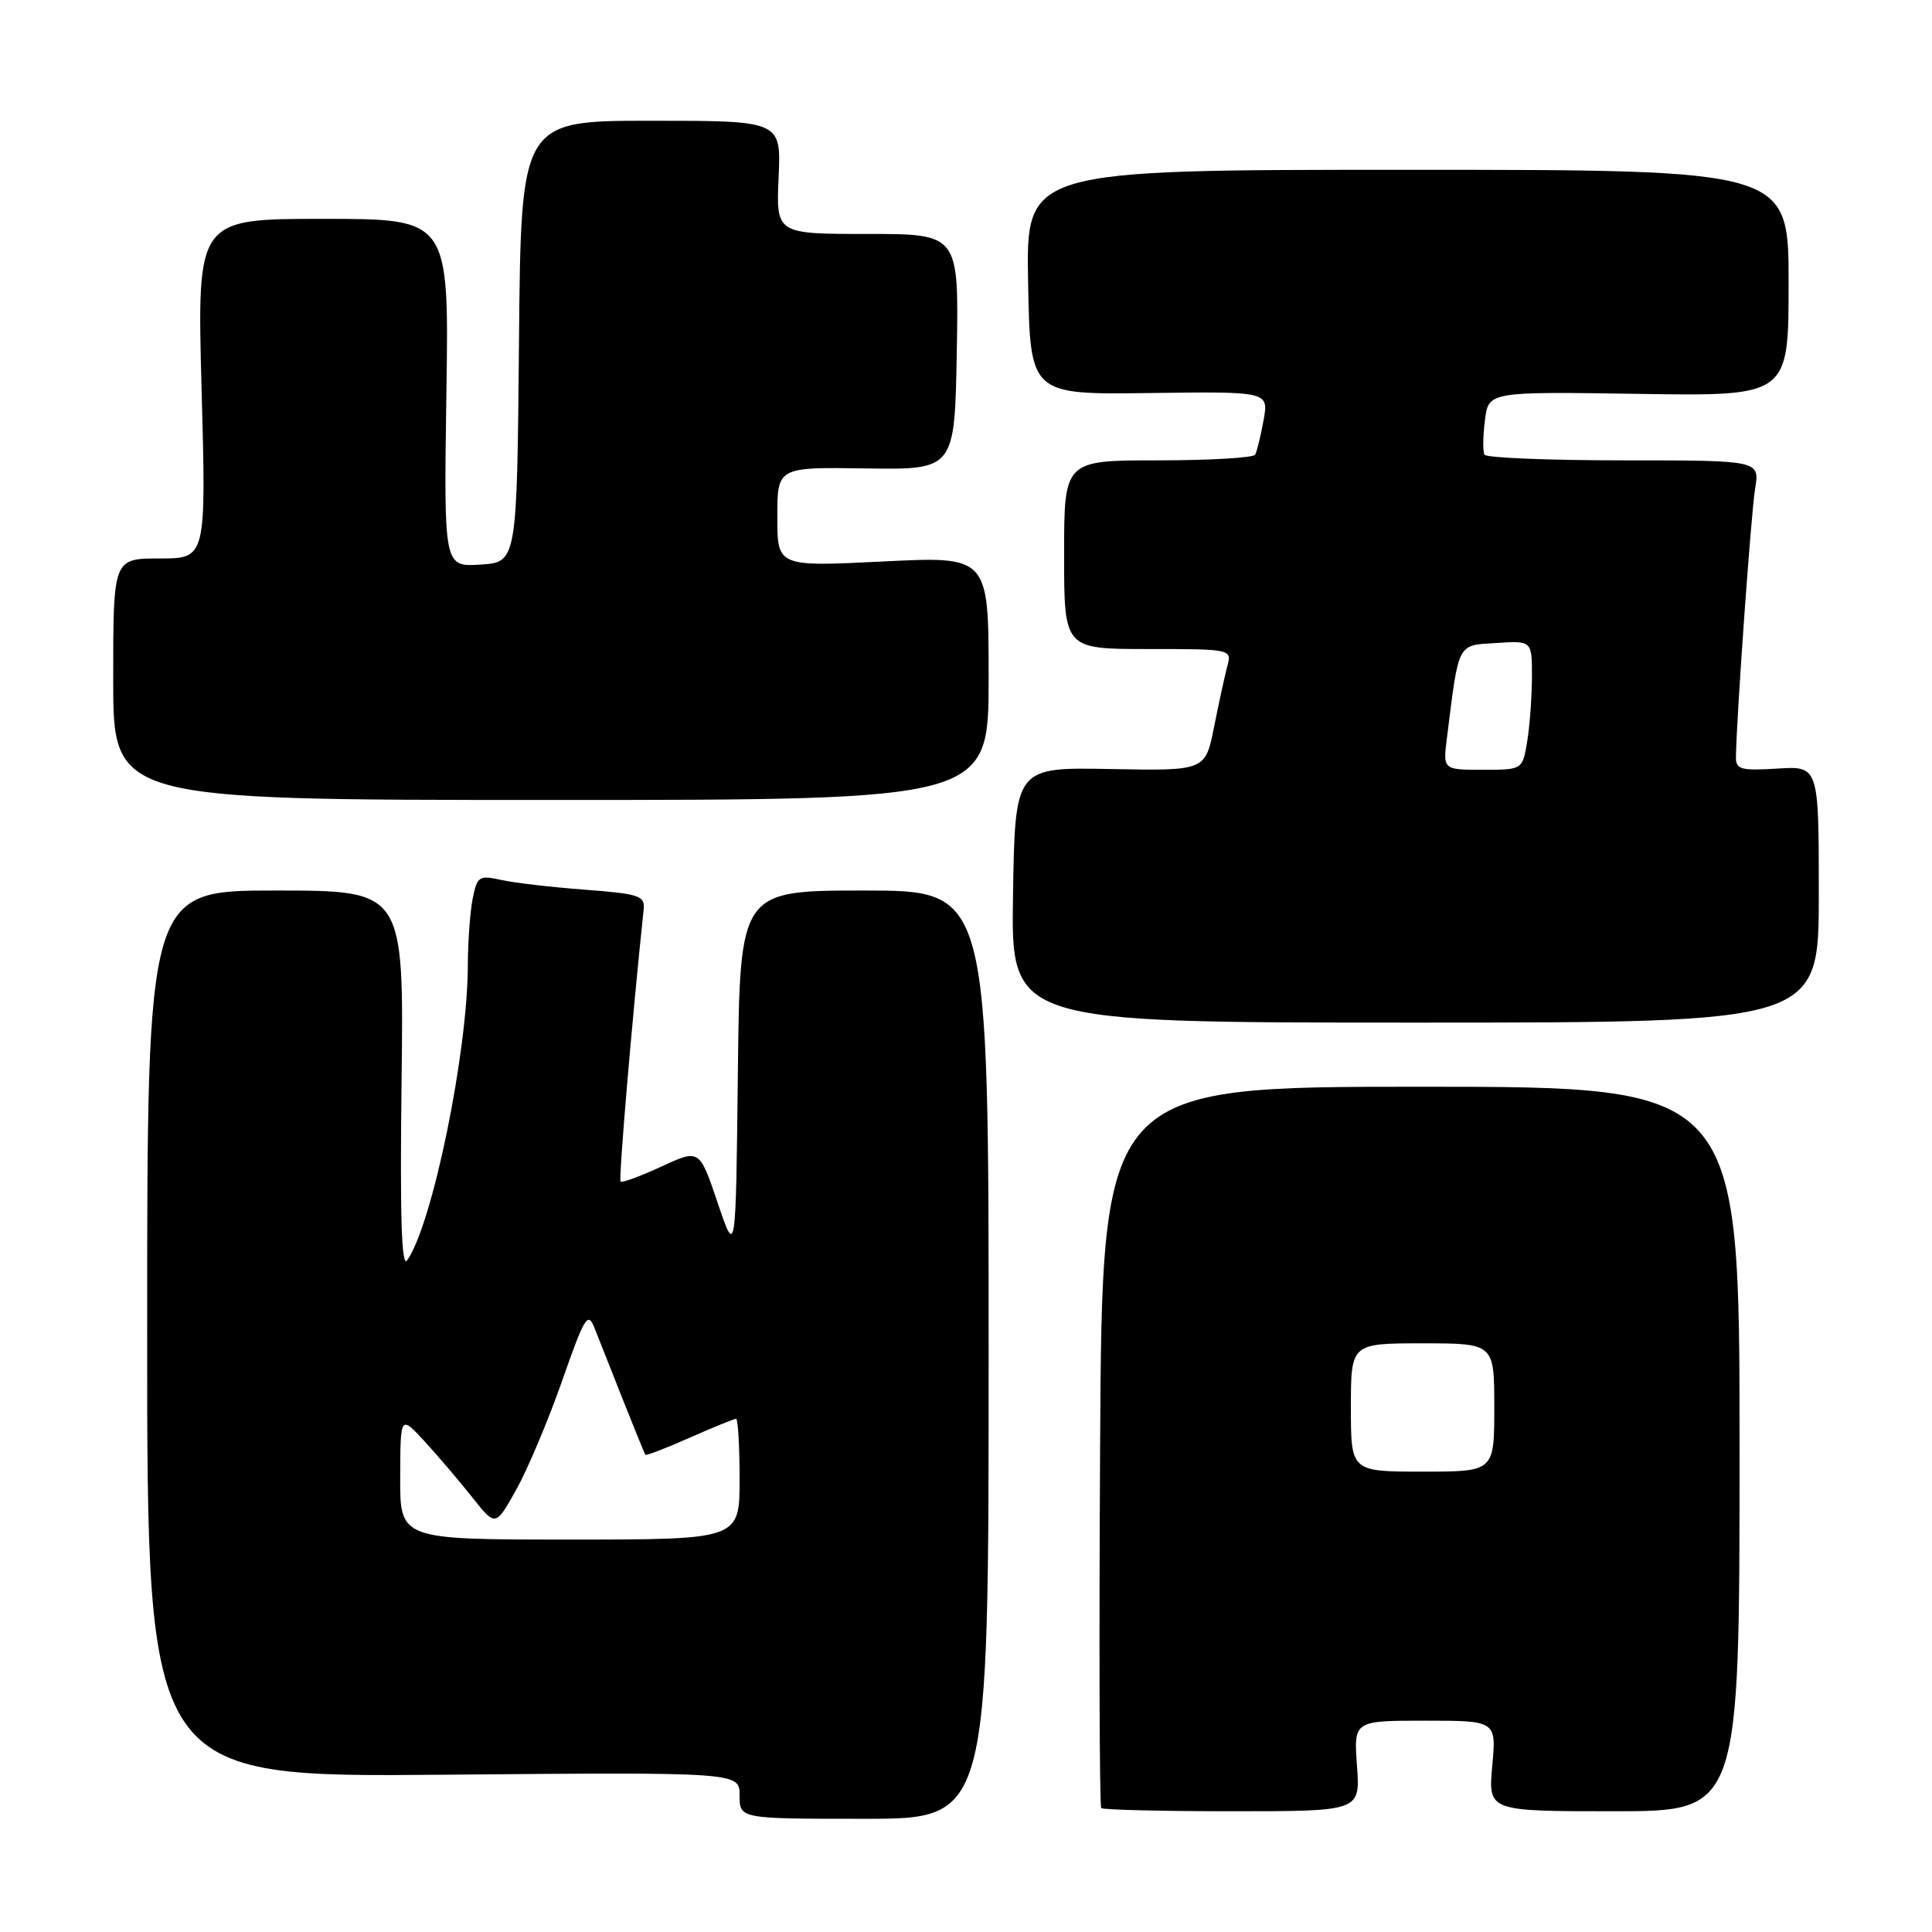 <?xml version="1.0" encoding="UTF-8" standalone="no"?>
<!DOCTYPE svg PUBLIC "-//W3C//DTD SVG 1.1//EN" "http://www.w3.org/Graphics/SVG/1.1/DTD/svg11.dtd" >
<svg xmlns="http://www.w3.org/2000/svg" xmlns:xlink="http://www.w3.org/1999/xlink" version="1.1" viewBox="0 0 256 256">
 <g >
 <path fill="currentColor"
d=" M 131.00 179.50 C 131.00 118.00 131.00 118.00 114.52 118.00 C 98.04 118.00 98.04 118.00 97.77 142.25 C 97.50 166.50 97.50 166.50 95.09 159.37 C 92.68 152.24 92.68 152.24 87.63 154.58 C 84.86 155.86 82.42 156.76 82.23 156.56 C 81.95 156.28 83.79 134.63 85.29 120.50 C 85.48 118.69 84.73 118.44 77.50 117.89 C 73.10 117.56 68.10 116.98 66.38 116.59 C 63.48 115.95 63.23 116.12 62.63 119.08 C 62.29 120.82 62.00 124.78 61.99 127.87 C 61.98 139.42 57.29 162.27 53.95 167.00 C 53.20 168.07 52.99 161.18 53.21 143.25 C 53.52 118.00 53.52 118.00 36.51 118.00 C 19.50 118.00 19.50 118.00 19.50 176.75 C 19.50 235.50 19.50 235.50 58.75 235.16 C 98.00 234.82 98.00 234.82 98.00 237.91 C 98.00 241.00 98.00 241.00 114.50 241.00 C 131.00 241.00 131.00 241.00 131.00 179.50 Z  M 179.81 234.00 C 179.37 228.00 179.37 228.00 188.83 228.00 C 198.28 228.00 198.28 228.00 197.73 234.00 C 197.19 240.00 197.19 240.00 213.84 240.00 C 230.50 240.00 230.50 240.00 230.50 192.00 C 230.50 144.00 230.50 144.00 188.27 144.00 C 146.04 144.00 146.04 144.00 145.77 191.58 C 145.62 217.75 145.69 239.35 145.92 239.58 C 146.15 239.81 153.96 240.00 163.29 240.00 C 180.24 240.00 180.24 240.00 179.81 234.00 Z  M 241.00 118.50 C 241.00 101.50 241.00 101.50 235.50 101.84 C 230.69 102.14 230.00 101.95 230.02 100.34 C 230.08 95.31 232.02 68.03 232.56 64.75 C 233.18 61.00 233.18 61.00 215.15 61.00 C 205.23 61.00 196.93 60.66 196.70 60.25 C 196.47 59.84 196.49 57.79 196.76 55.69 C 197.23 51.89 197.23 51.89 217.12 52.19 C 237.00 52.50 237.00 52.50 237.00 37.50 C 237.00 22.50 237.00 22.50 186.48 22.50 C 135.95 22.50 135.95 22.50 136.23 37.39 C 136.50 52.29 136.50 52.29 152.31 52.08 C 168.11 51.87 168.11 51.87 167.43 55.69 C 167.05 57.78 166.54 59.84 166.31 60.25 C 166.07 60.66 160.28 61.00 153.44 61.00 C 141.00 61.00 141.00 61.00 141.00 73.50 C 141.00 86.00 141.00 86.00 152.12 86.00 C 163.16 86.00 163.23 86.02 162.63 88.25 C 162.30 89.49 161.51 93.12 160.87 96.32 C 159.71 102.14 159.71 102.14 147.11 101.90 C 134.50 101.66 134.50 101.66 134.23 118.58 C 133.95 135.50 133.95 135.50 187.48 135.50 C 241.00 135.50 241.00 135.50 241.00 118.50 Z  M 131.00 89.85 C 131.00 73.70 131.00 73.70 117.00 74.40 C 103.00 75.09 103.00 75.09 103.00 68.49 C 103.00 61.89 103.00 61.89 114.75 62.07 C 126.50 62.24 126.50 62.24 126.78 46.62 C 127.05 31.00 127.05 31.00 114.95 31.00 C 102.84 31.00 102.84 31.00 103.17 23.50 C 103.50 16.00 103.50 16.00 86.27 16.00 C 69.03 16.00 69.03 16.00 68.77 45.25 C 68.50 74.50 68.50 74.50 63.65 74.81 C 58.81 75.12 58.81 75.12 59.15 52.06 C 59.50 29.00 59.50 29.00 42.80 29.00 C 26.10 29.00 26.10 29.00 26.71 51.50 C 27.32 74.00 27.32 74.00 21.16 74.00 C 15.00 74.00 15.00 74.00 15.00 90.00 C 15.00 106.00 15.00 106.00 73.00 106.00 C 131.00 106.00 131.00 106.00 131.00 89.85 Z  M 53.03 195.75 C 53.05 187.50 53.05 187.50 56.28 191.01 C 58.05 192.94 60.89 196.27 62.58 198.41 C 65.66 202.30 65.66 202.30 68.40 197.40 C 69.91 194.70 72.64 188.22 74.47 183.00 C 77.50 174.38 77.89 173.73 78.79 176.00 C 79.34 177.38 81.03 181.65 82.55 185.50 C 84.08 189.35 85.41 192.62 85.51 192.76 C 85.61 192.91 88.25 191.90 91.37 190.51 C 94.50 189.13 97.27 188.00 97.53 188.00 C 97.79 188.00 98.00 191.60 98.00 196.00 C 98.00 204.00 98.00 204.00 75.50 204.00 C 53.00 204.00 53.00 204.00 53.03 195.75 Z  M 179.00 186.50 C 179.00 178.00 179.00 178.00 188.50 178.00 C 198.00 178.00 198.00 178.00 198.00 186.50 C 198.00 195.00 198.00 195.00 188.50 195.00 C 179.00 195.00 179.00 195.00 179.00 186.50 Z  M 191.73 97.75 C 193.33 84.97 193.04 85.53 198.27 85.20 C 203.00 84.89 203.00 84.89 202.99 89.70 C 202.98 92.34 202.70 96.19 202.36 98.25 C 201.74 102.00 201.74 102.00 196.46 102.00 C 191.19 102.00 191.19 102.00 191.73 97.75 Z "/>
</g>
</svg>
